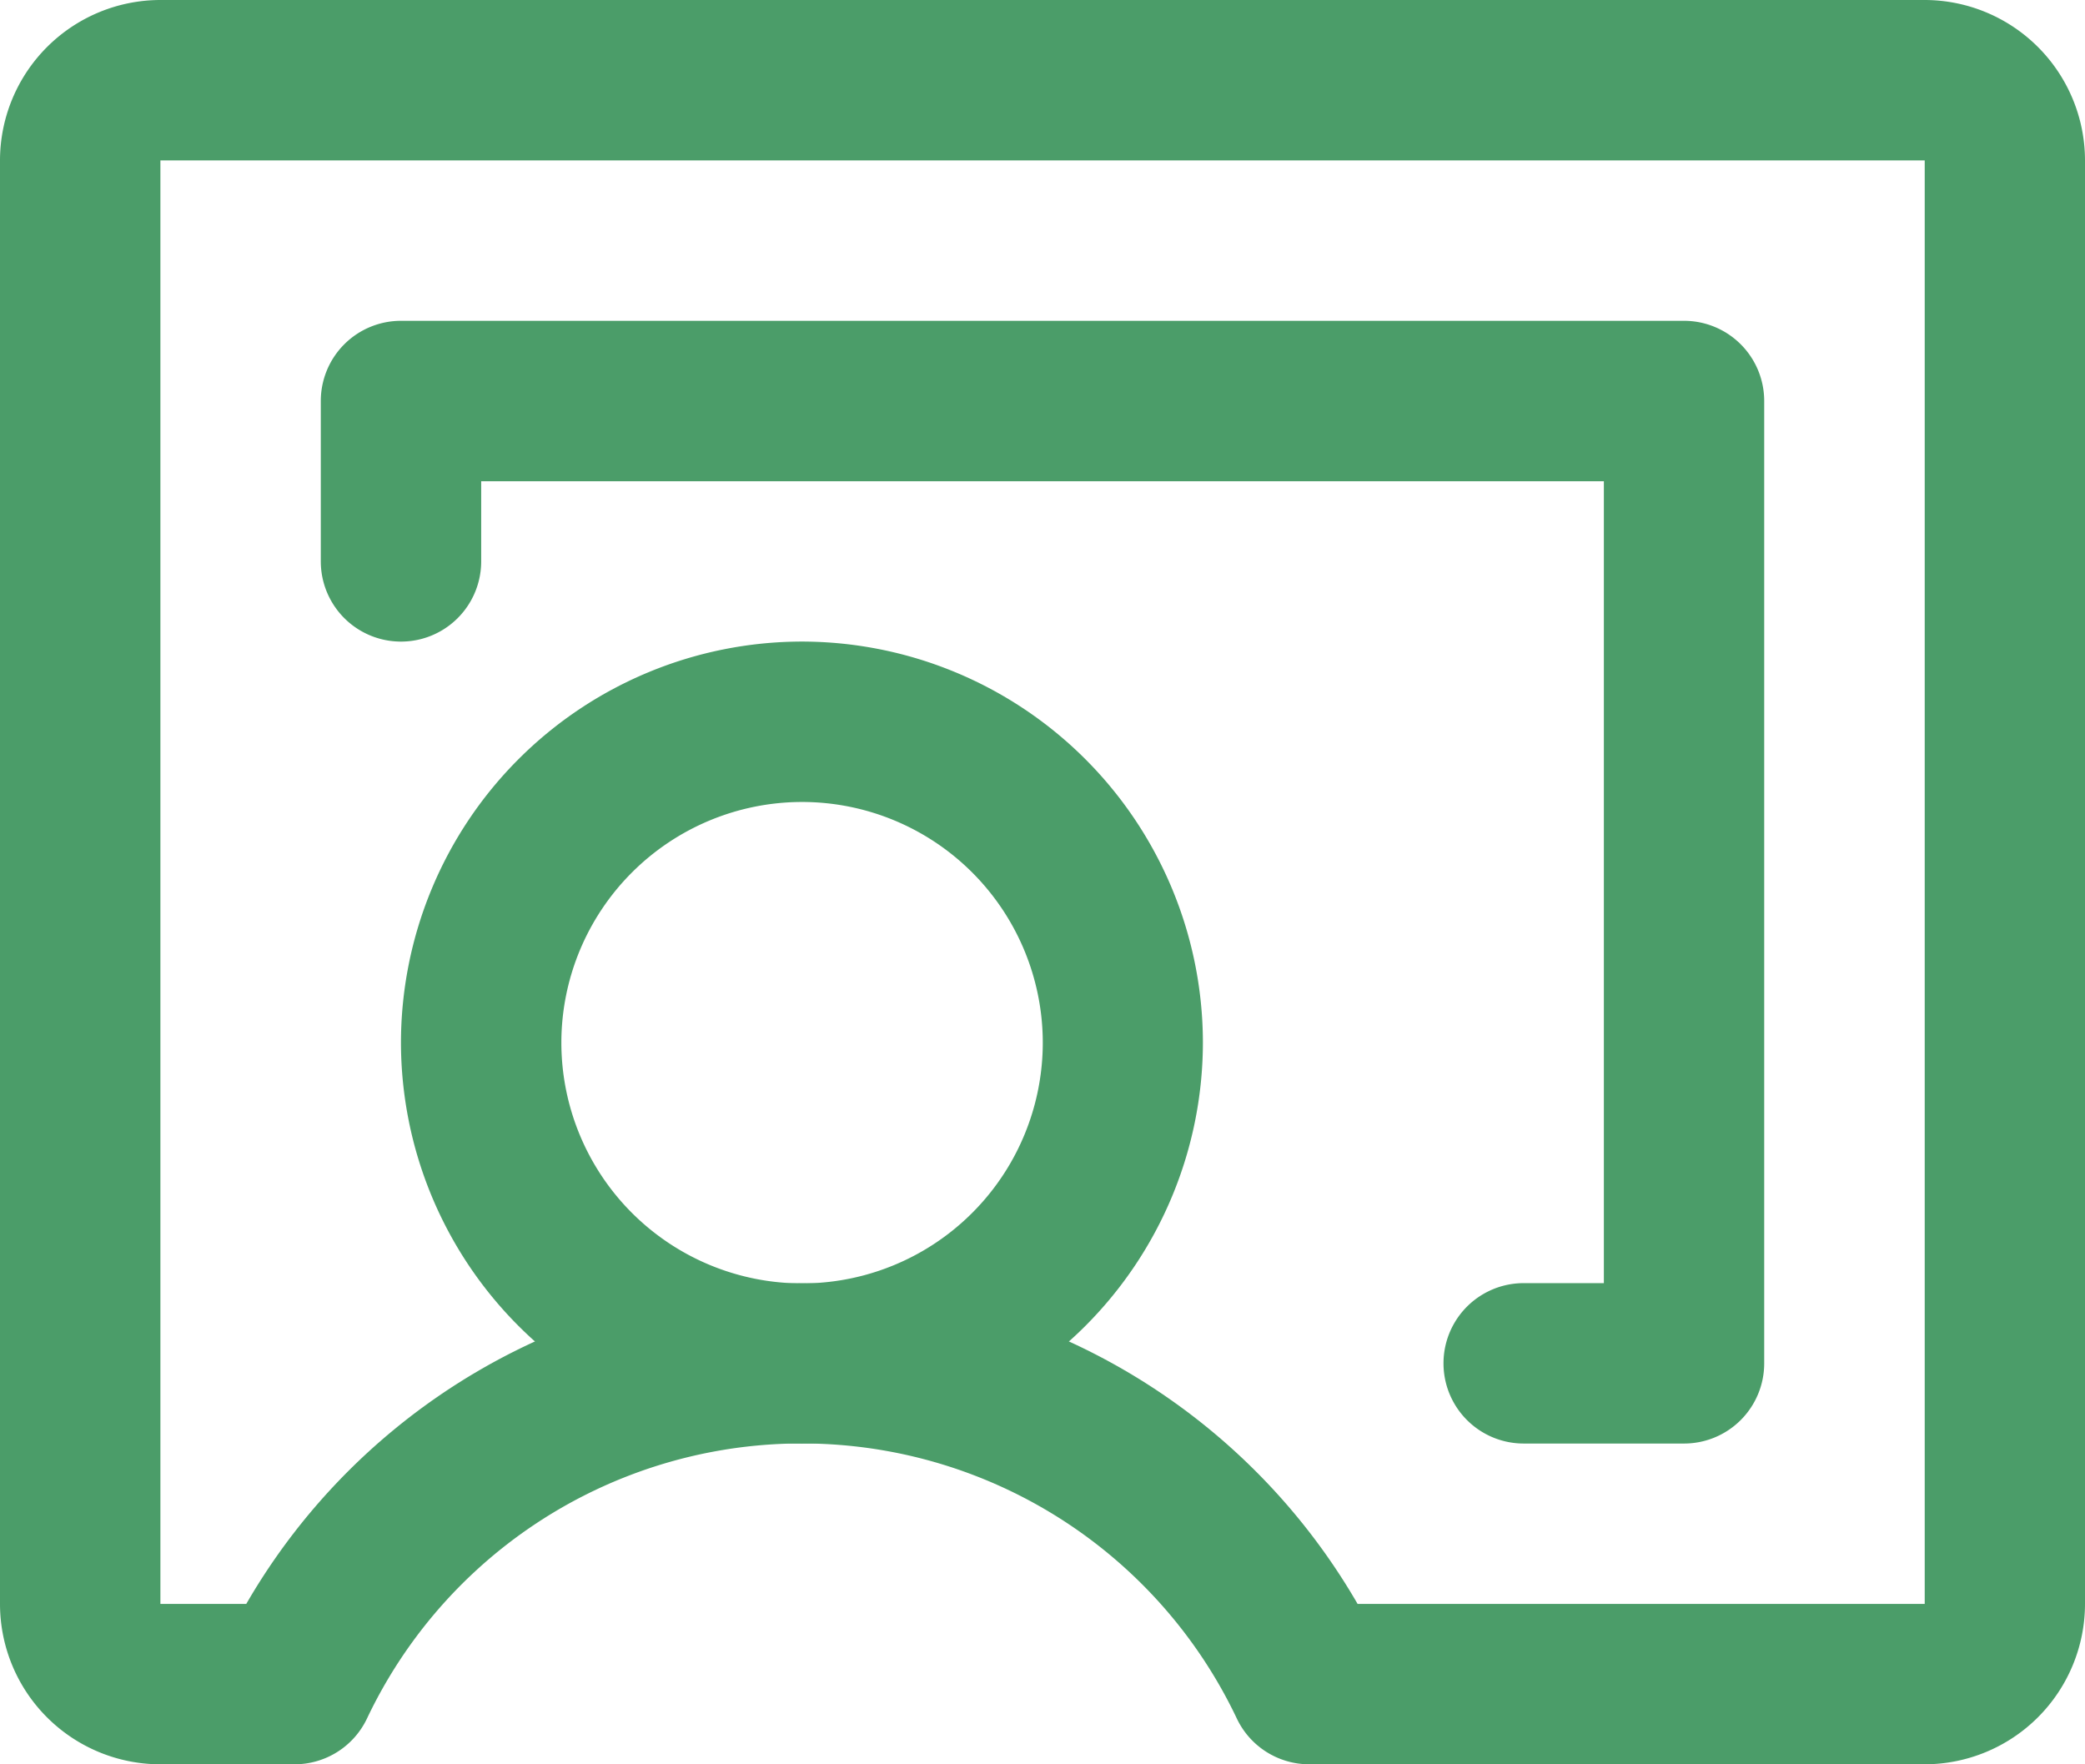 <svg xmlns="http://www.w3.org/2000/svg" width="37.034" height="31.336" viewBox="0 0 37.034 31.336">
  <g id="Group_634" data-name="Group 634" transform="translate(-84 -315)">
    <path id="Ellipse_1" data-name="Ellipse 1" d="M-.878-8A7.13,7.13,0,0,1,6.244-.878,7.13,7.13,0,0,1-.878,6.244,7.13,7.13,0,0,1-8-.878,7.13,7.13,0,0,1-.878-8Zm0,11.4A4.278,4.278,0,0,0,3.4-.878,4.278,4.278,0,0,0-.878-5.151,4.278,4.278,0,0,0-5.151-.878,4.278,4.278,0,0,0-.878,3.4Z" transform="translate(99.122 334.395)" fill="#4b9d69"/>
    <path id="Path_93" data-name="Path 93" d="M58.185,71.336H47.255a1.424,1.424,0,0,1-1.287-.814,8.55,8.55,0,0,0-15.449,0,1.424,1.424,0,0,1-1.287.814H26.849A2.849,2.849,0,0,1,24,68.488V42.849A2.852,2.852,0,0,1,26.849,40H58.185a2.852,2.852,0,0,1,2.849,2.849V68.488A2.852,2.852,0,0,1,58.185,71.336ZM26.849,42.849V68.488h1.525a11.4,11.4,0,0,1,19.74,0H58.187l0-25.639Z" transform="translate(60 275)" fill="#4b9d69"/>
    <path id="Path_94" data-name="Path 94" d="M80.214,91.941H77.366a1.424,1.424,0,1,1,0-2.849H78.79V74.849H58.849v1.424a1.424,1.424,0,1,1-2.849,0V73.424A1.424,1.424,0,0,1,57.424,72h22.79a1.424,1.424,0,0,1,1.424,1.424V90.517A1.424,1.424,0,0,1,80.214,91.941Z" transform="translate(33.698 248.698)" fill="#4b9d69"/>
  </g>
</svg>
